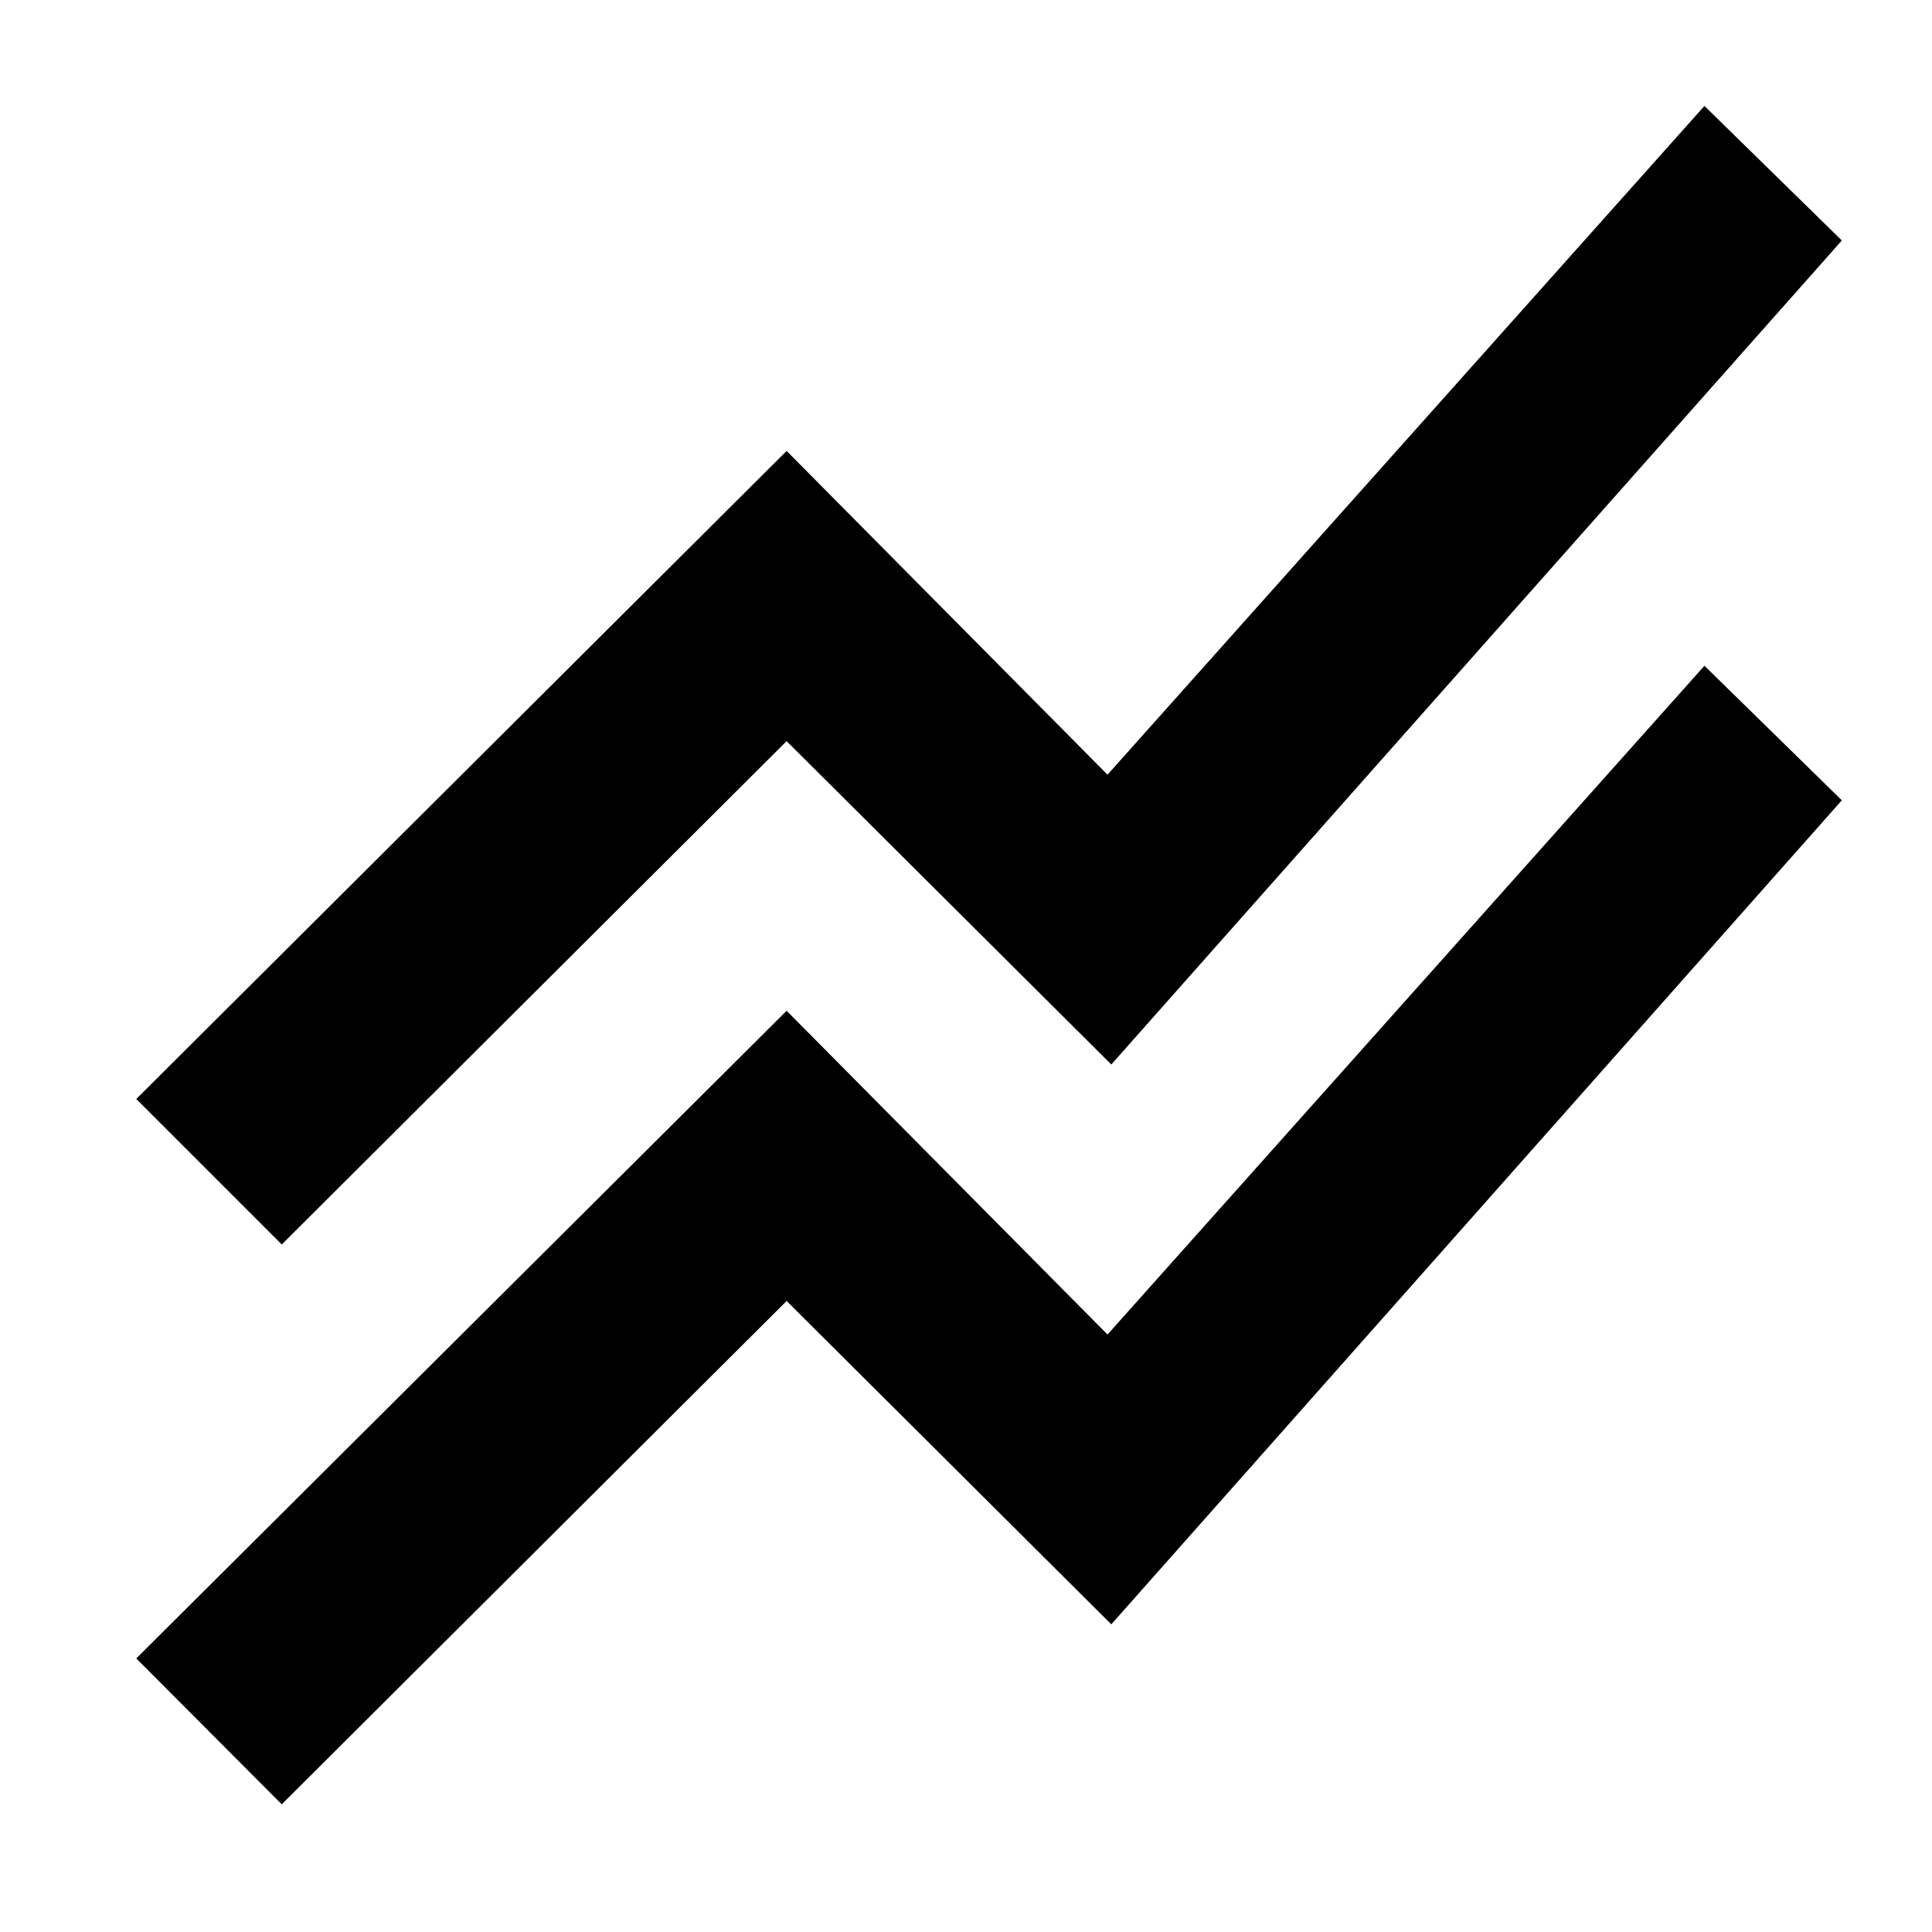 <svg xmlns="http://www.w3.org/2000/svg" height="40" viewBox="0 -960 960 960" width="40"><path d="m140-63.45-72.29-72.48 323.16-321.82 159.45 160.87 296.61-332.31 68.27 66.86-363 409.45-161.33-160.67L140-63.45Zm0-278.17-72.29-72.29 323.16-322.02 159.45 160.87 296.61-332.3 68.27 66.85-363 409.45-161.33-160.67L140-341.62Z"/></svg>